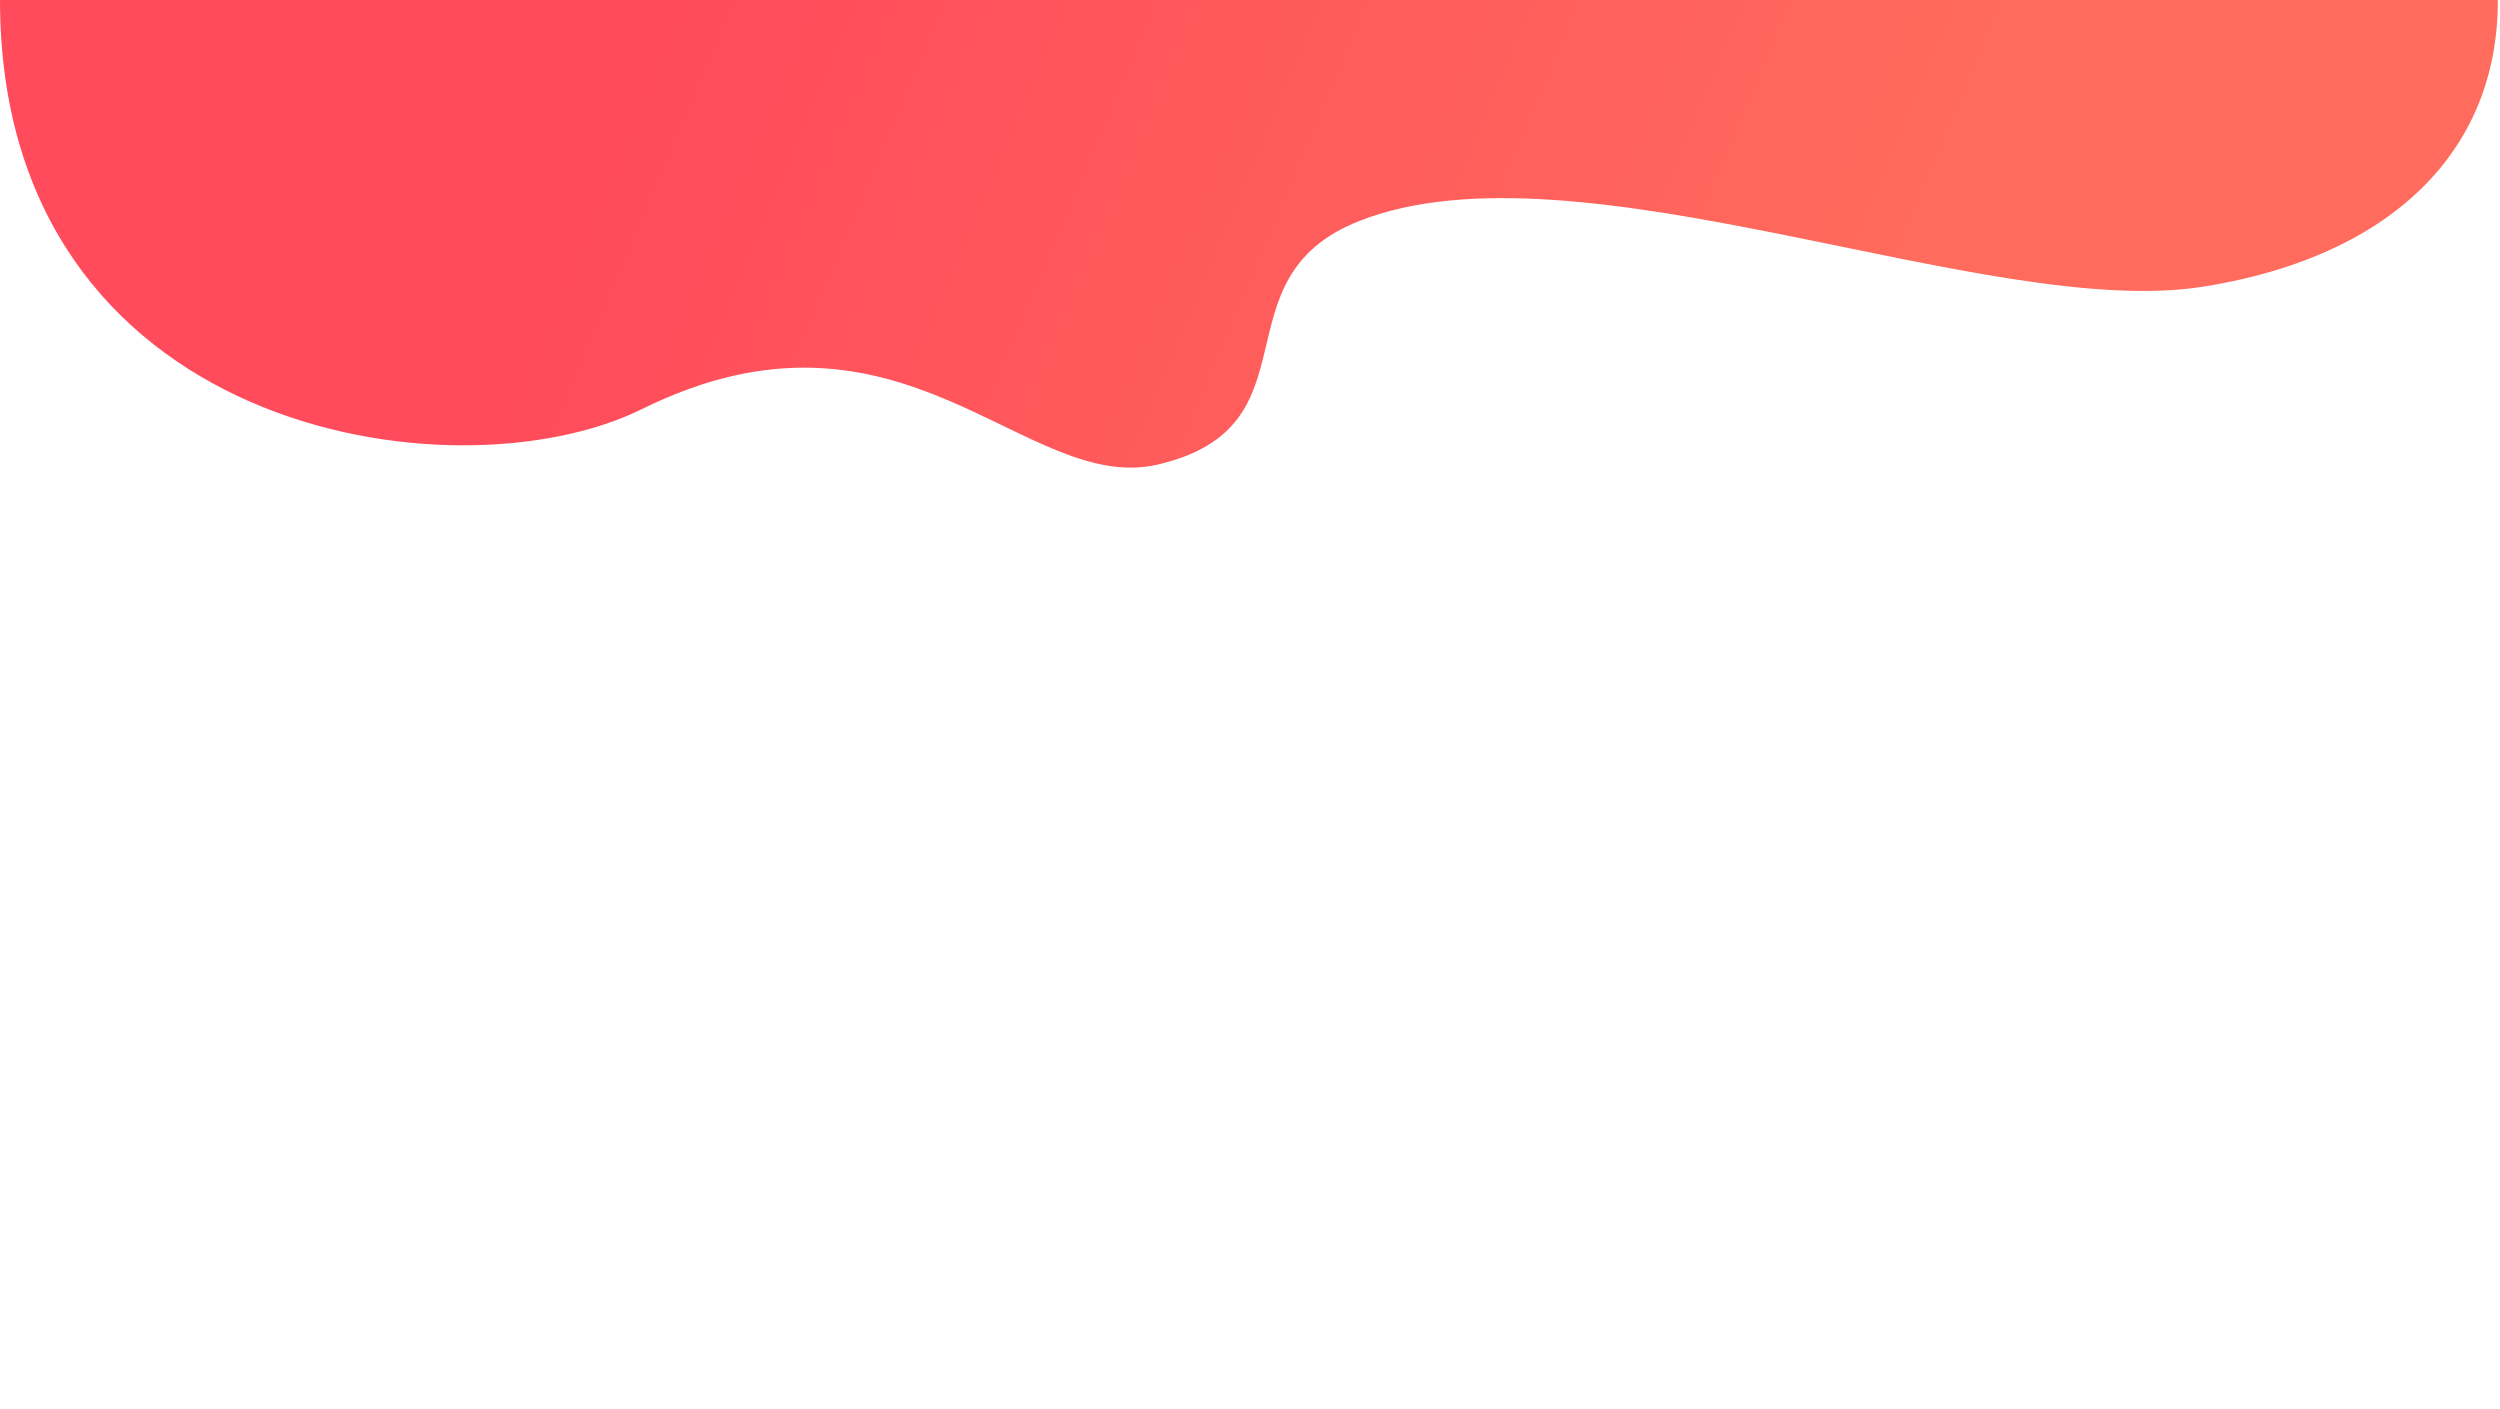 <svg viewBox="0 0 2174.7 1225.3" xmlns="http://www.w3.org/2000/svg" xmlns:xlink="http://www.w3.org/1999/xlink"><linearGradient id="a" gradientTransform="matrix(1 0 0 -1 0 2194)" gradientUnits="userSpaceOnUse" x1="1687.3" x2="688.2" y1="2023.9" y2="2445.3"><stop offset="0" stop-color="#ff6b5c"/><stop offset="1" stop-color="#ff4b5b"/></linearGradient><path d="m1632.7-679.7c-298.5-207.8-1632.7 303.1-1632.7 679.7s394.5 436.8 558.3 355.9c226.6-112 333.3 75.1 448.9 48.2 142.1-33.2 48.2-161.8 175.3-211.9 189.2-74.5 546.6 86.9 733.8 57.2 371.7-59 389.8-460.3-283.5-929.1z" fill="url(#a)"/></svg>